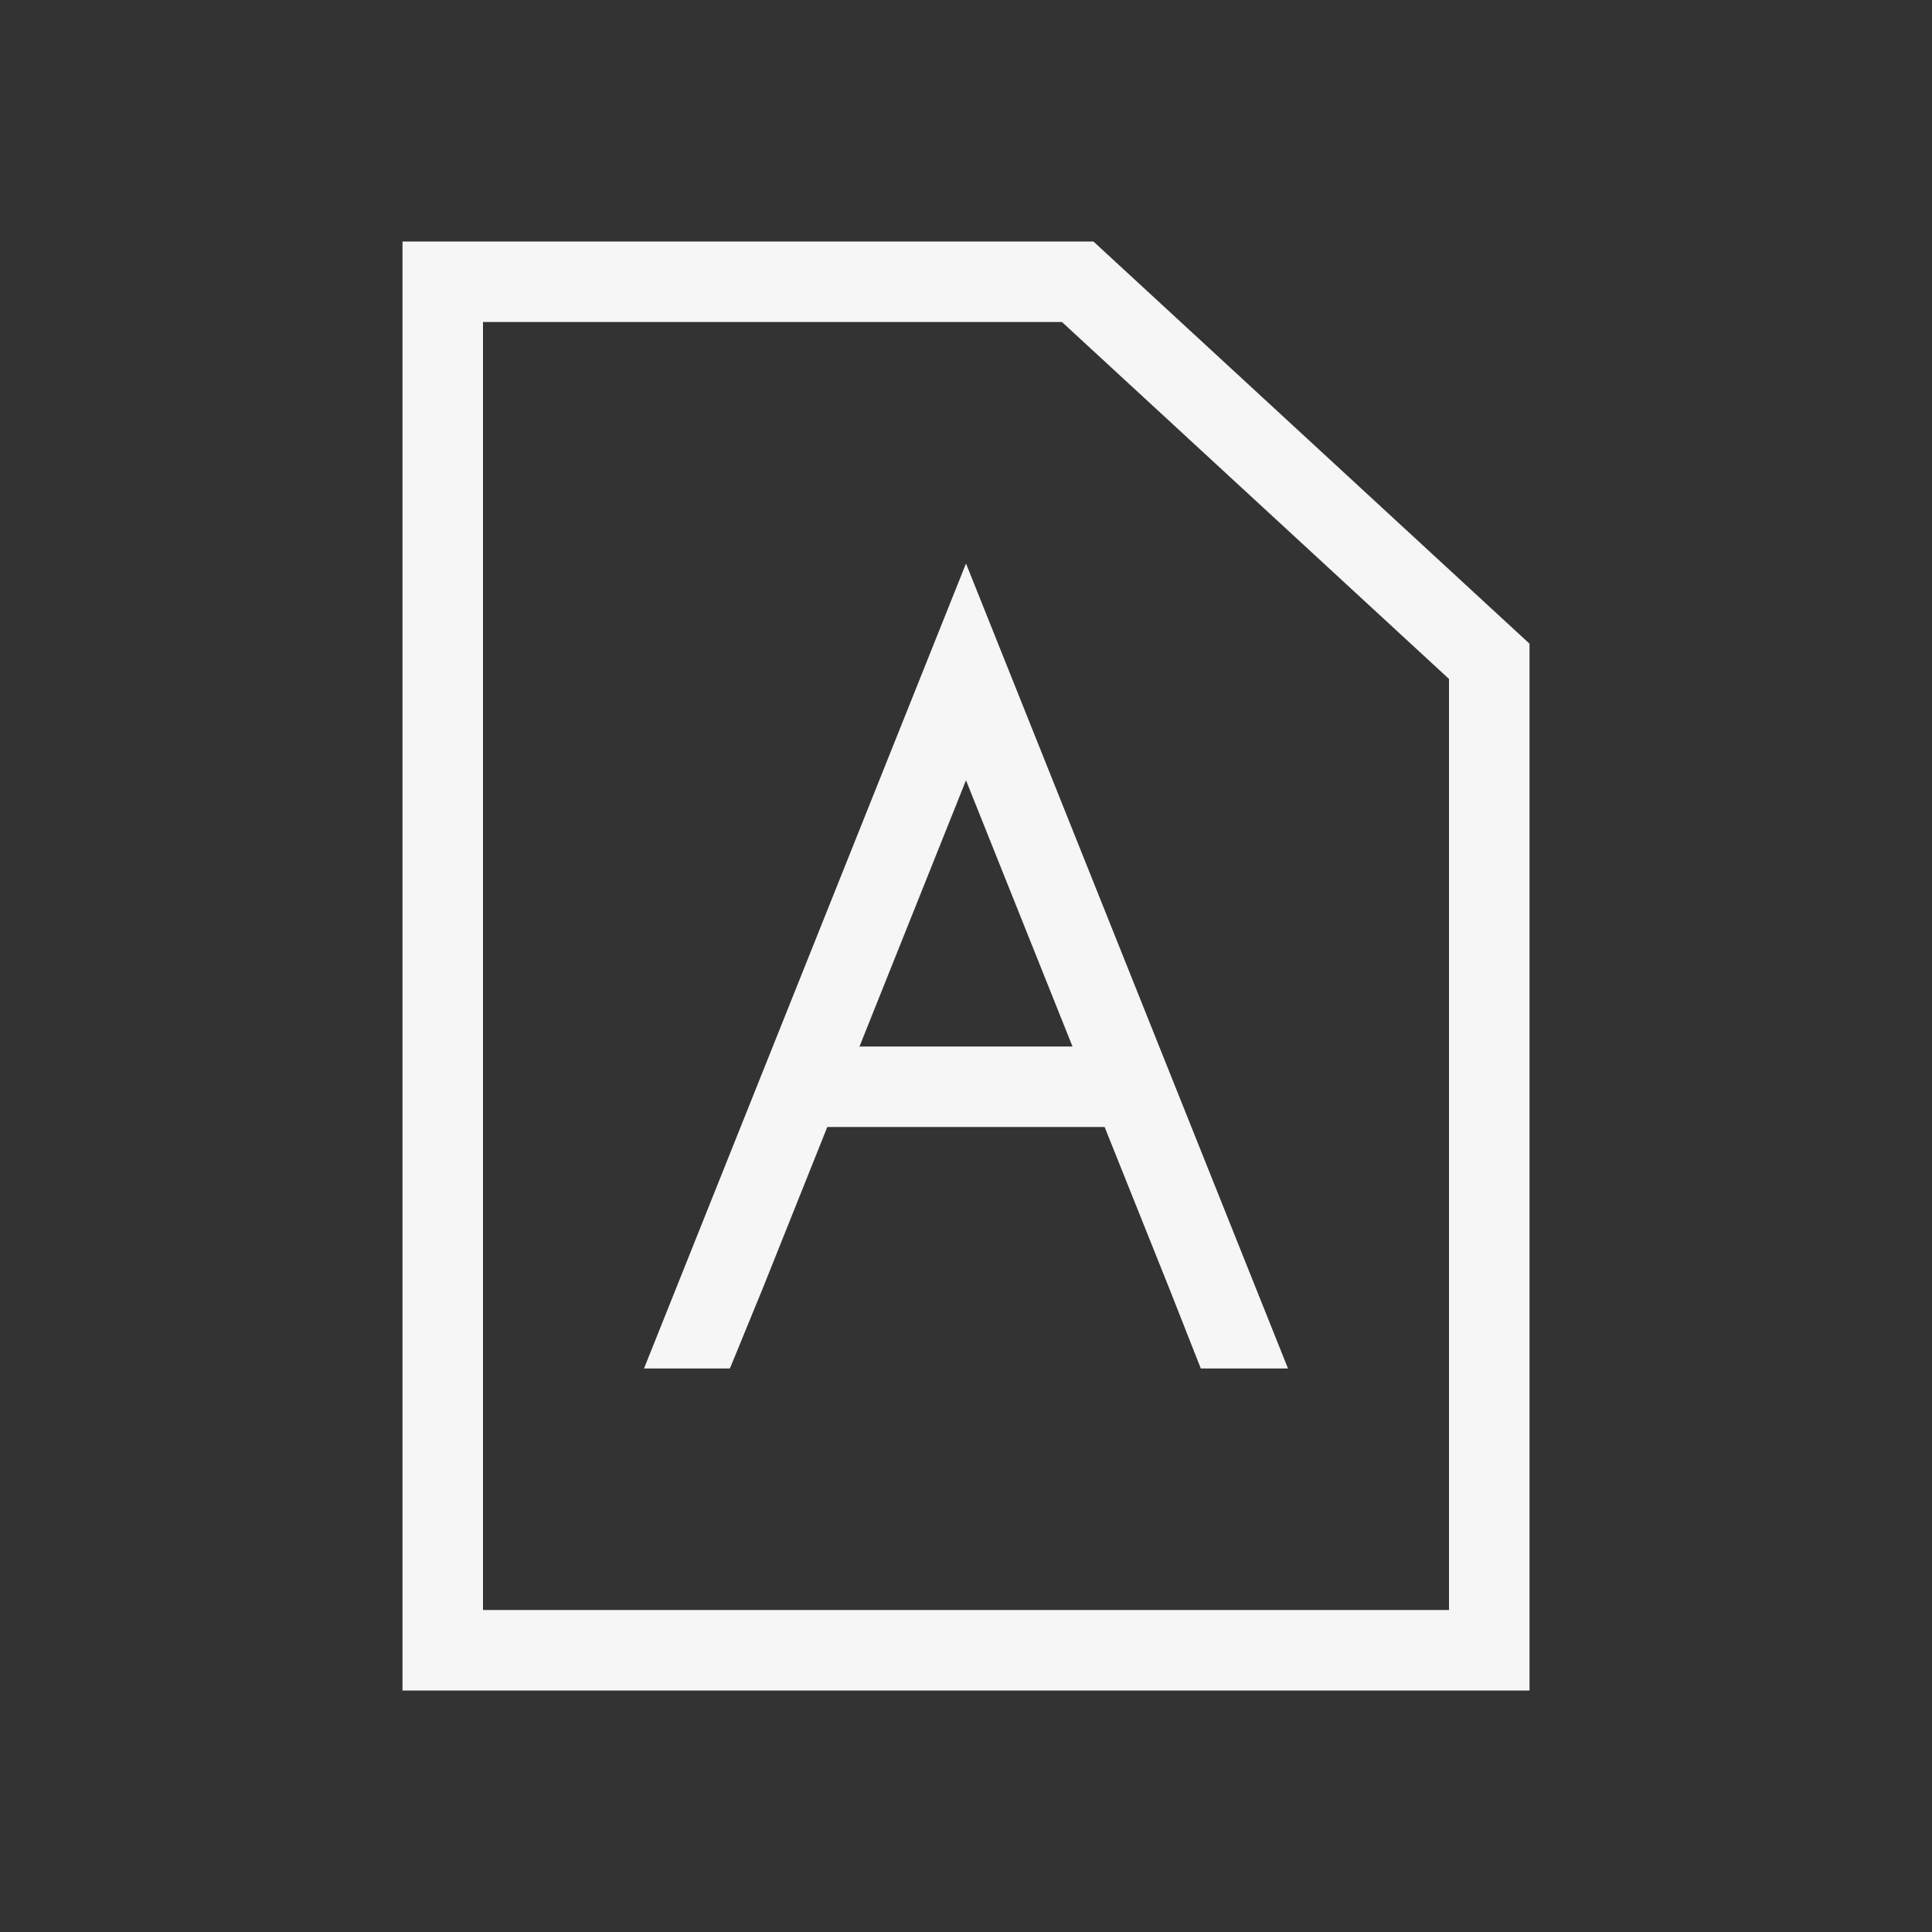 <svg xmlns="http://www.w3.org/2000/svg" width="24" height="24" viewBox="0 0 24 24">
  <rect x="0" y="0" width="24" height="24" fill="#333333" stroke="none"/>
  <path fill="#F6F6F6" d="M13.583,3 L19,7.996 L19,21 L5,21 L5,3 L13.583,3 Z M13.192,4 L6,4 L6,20 L18,20 L18,8.434 L13.192,4 Z M12,7 L16,17 L14.917,17 L14.523,16 L13.722,14 L10.277,14 L9.477,16 L9.067,17 L8,17 L12,7 Z M12,9.693 L10.677,13 L13.323,13 L12,9.693 Z"/>
</svg>
